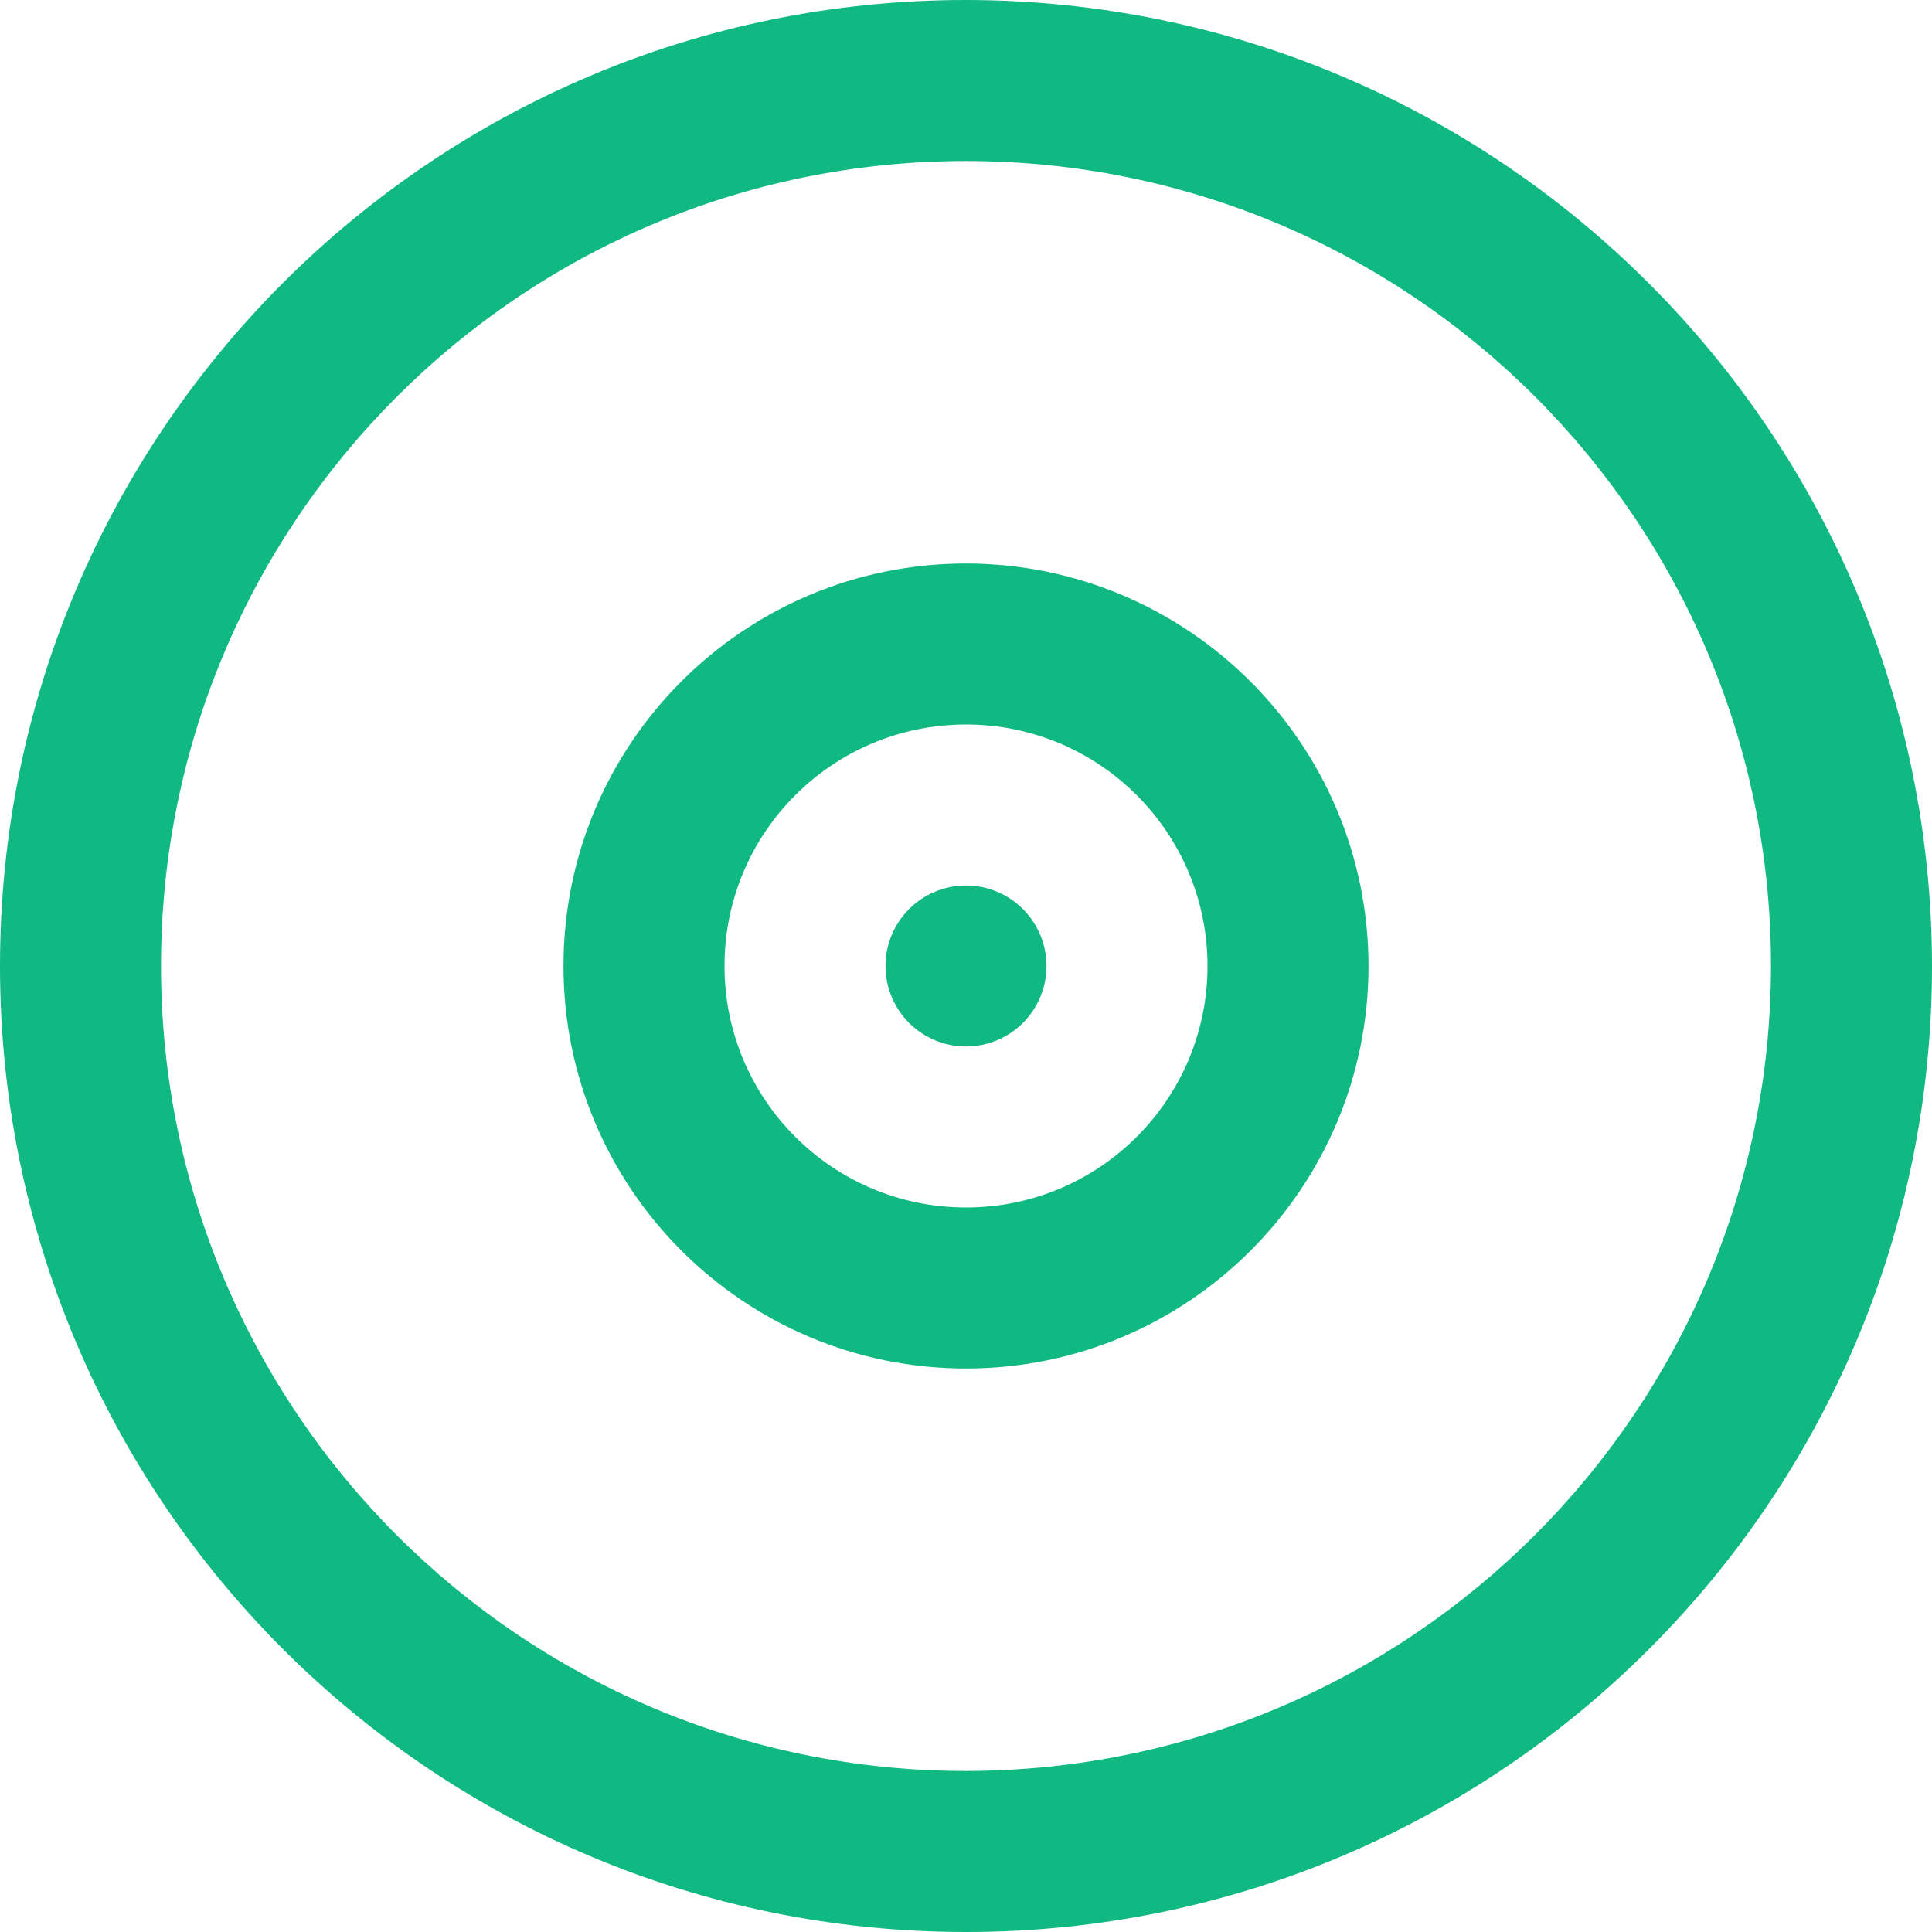 <?xml version="1.0" encoding="UTF-8"?><svg id="Layer_1" xmlns="http://www.w3.org/2000/svg" viewBox="0 0 512 512"><defs><style>.cls-1{fill:#10b981;}</style></defs><path class="cls-1" d="M256,0C114.62,0,0,114.62,0,256s114.62,256,256,256,256-114.62,256-256C511.85,114.68,397.32,.15,256,0Zm0,469.33c-117.82,0-213.33-95.51-213.33-213.33S138.18,42.67,256,42.67s213.33,95.51,213.33,213.33c-.13,117.77-95.57,213.2-213.33,213.33Z"/><path class="cls-1" d="M256,149.33c-58.91,0-106.67,47.76-106.67,106.67s47.76,106.67,106.67,106.67,106.67-47.76,106.67-106.67c-.07-58.88-47.79-106.6-106.67-106.67Zm0,170.67c-35.35,0-64-28.65-64-64s28.65-64,64-64,64,28.65,64,64-28.65,64-64,64Z"/><circle class="cls-1" cx="256" cy="256" r="21.33"/></svg>